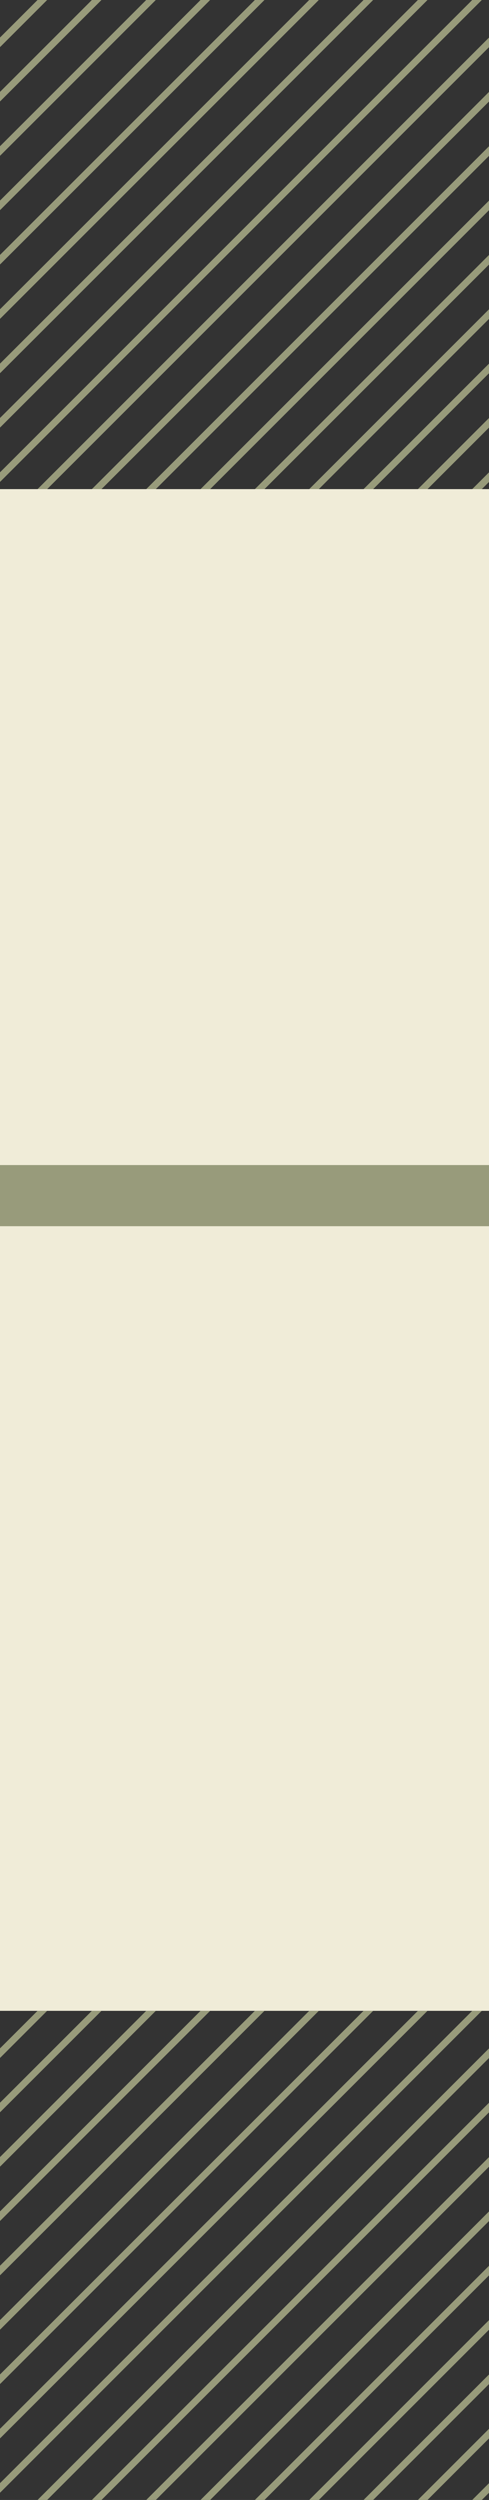 <svg width="72" height="368" viewBox="0 0 72 368" fill="none" xmlns="http://www.w3.org/2000/svg">
<rect x="0" y="0" width="72" height="368" fill="#333333" stroke="none"/>
<g clip-path="url(#clip0_222_290)">
<rect y="72" width="72" height="224" fill="#F0ECD8"/>
<path d="M0 176L72 176" stroke="#989B7B" stroke-width="9"/>
<g clip-path="url(#clip1_222_290)">
<rect x="26.527" y="-5" width="1" height="124" transform="rotate(45 26.527 -5)" fill="#989B7B"/>
<rect x="34.527" y="-5" width="1" height="124" transform="rotate(45 34.527 -5)" fill="#989B7B"/>
<rect x="42.527" y="-5" width="1" height="124" transform="rotate(45 42.527 -5)" fill="#989B7B"/>
<rect x="50.527" y="-5" width="1" height="124" transform="rotate(45 50.527 -5)" fill="#989B7B"/>
<rect x="58.53" y="-5" width="1" height="124" transform="rotate(45 58.53 -5)" fill="#989B7B"/>
<rect x="66.53" y="-5" width="1" height="124" transform="rotate(45 66.53 -5)" fill="#989B7B"/>
<rect x="74.53" y="-5" width="1" height="124" transform="rotate(45 74.53 -5)" fill="#989B7B"/>
<rect x="82.53" y="-5" width="1" height="124" transform="rotate(45 82.53 -5)" fill="#989B7B"/>
<rect x="90.53" y="-5" width="1" height="124" transform="rotate(45 90.53 -5)" fill="#989B7B"/>
<rect x="98.53" y="-5" width="1" height="124" transform="rotate(45 98.53 -5)" fill="#989B7B"/>
<rect x="106.53" y="-5" width="1" height="124" transform="rotate(45 106.53 -5)" fill="#989B7B"/>
<rect x="114.53" y="-5" width="1" height="124" transform="rotate(45 114.53 -5)" fill="#989B7B"/>
<rect x="122.53" y="-5" width="1" height="124" transform="rotate(45 122.53 -5)" fill="#989B7B"/>
<rect x="130.53" y="-5" width="1" height="124" transform="rotate(45 130.53 -5)" fill="#989B7B"/>
<rect x="138.53" y="-5" width="1" height="124" transform="rotate(45 138.53 -5)" fill="#989B7B"/>
<rect x="146.53" y="-5" width="1" height="124" transform="rotate(45 146.53 -5)" fill="#989B7B"/>
<rect x="18.527" y="-5" width="1" height="124" transform="rotate(45 18.527 -5)" fill="#989B7B"/>
<rect x="10.527" y="-5" width="1" height="124" transform="rotate(45 10.527 -5)" fill="#989B7B"/>
<rect x="2.527" y="-5" width="1" height="46" transform="rotate(45 2.527 -5)" fill="#989B7B"/>
</g>
<g clip-path="url(#clip2_222_290)">
<rect x="26.527" y="291" width="1" height="124" transform="rotate(45 26.527 291)" fill="#989B7B"/>
<rect x="34.527" y="291" width="1" height="124" transform="rotate(45 34.527 291)" fill="#989B7B"/>
<rect x="42.527" y="291" width="1" height="124" transform="rotate(45 42.527 291)" fill="#989B7B"/>
<rect x="50.527" y="291" width="1" height="124" transform="rotate(45 50.527 291)" fill="#989B7B"/>
<rect x="58.53" y="291" width="1" height="124" transform="rotate(45 58.53 291)" fill="#989B7B"/>
<rect x="66.53" y="291" width="1" height="124" transform="rotate(45 66.53 291)" fill="#989B7B"/>
<rect x="74.53" y="291" width="1" height="124" transform="rotate(45 74.53 291)" fill="#989B7B"/>
<rect x="82.53" y="291" width="1" height="124" transform="rotate(45 82.53 291)" fill="#989B7B"/>
<rect x="90.53" y="291" width="1" height="124" transform="rotate(45 90.53 291)" fill="#989B7B"/>
<rect x="98.53" y="291" width="1" height="124" transform="rotate(45 98.53 291)" fill="#989B7B"/>
<rect x="106.53" y="291" width="1" height="124" transform="rotate(45 106.53 291)" fill="#989B7B"/>
<rect x="114.53" y="291" width="1" height="124" transform="rotate(45 114.53 291)" fill="#989B7B"/>
<rect x="122.53" y="291" width="1" height="124" transform="rotate(45 122.53 291)" fill="#989B7B"/>
<rect x="130.53" y="291" width="1" height="124" transform="rotate(45 130.53 291)" fill="#989B7B"/>
<rect x="138.53" y="291" width="1" height="124" transform="rotate(45 138.53 291)" fill="#989B7B"/>
<rect x="146.53" y="291" width="1" height="124" transform="rotate(45 146.53 291)" fill="#989B7B"/>
<rect x="18.527" y="291" width="1" height="124" transform="rotate(45 18.527 291)" fill="#989B7B"/>
<rect x="10.527" y="291" width="1" height="124" transform="rotate(45 10.527 291)" fill="#989B7B"/>
<rect x="2.527" y="291" width="1" height="46" transform="rotate(45 2.527 291)" fill="#989B7B"/>
</g>
</g>
<defs>
<clipPath id="clip0_222_290">
<rect width="72" height="368" fill="white"/>
</clipPath>
<clipPath id="clip1_222_290">
<rect width="72" height="72" fill="white"/>
</clipPath>
<clipPath id="clip2_222_290">
<rect width="72" height="72" fill="white" transform="translate(0 296)"/>
</clipPath>
</defs>
</svg>
